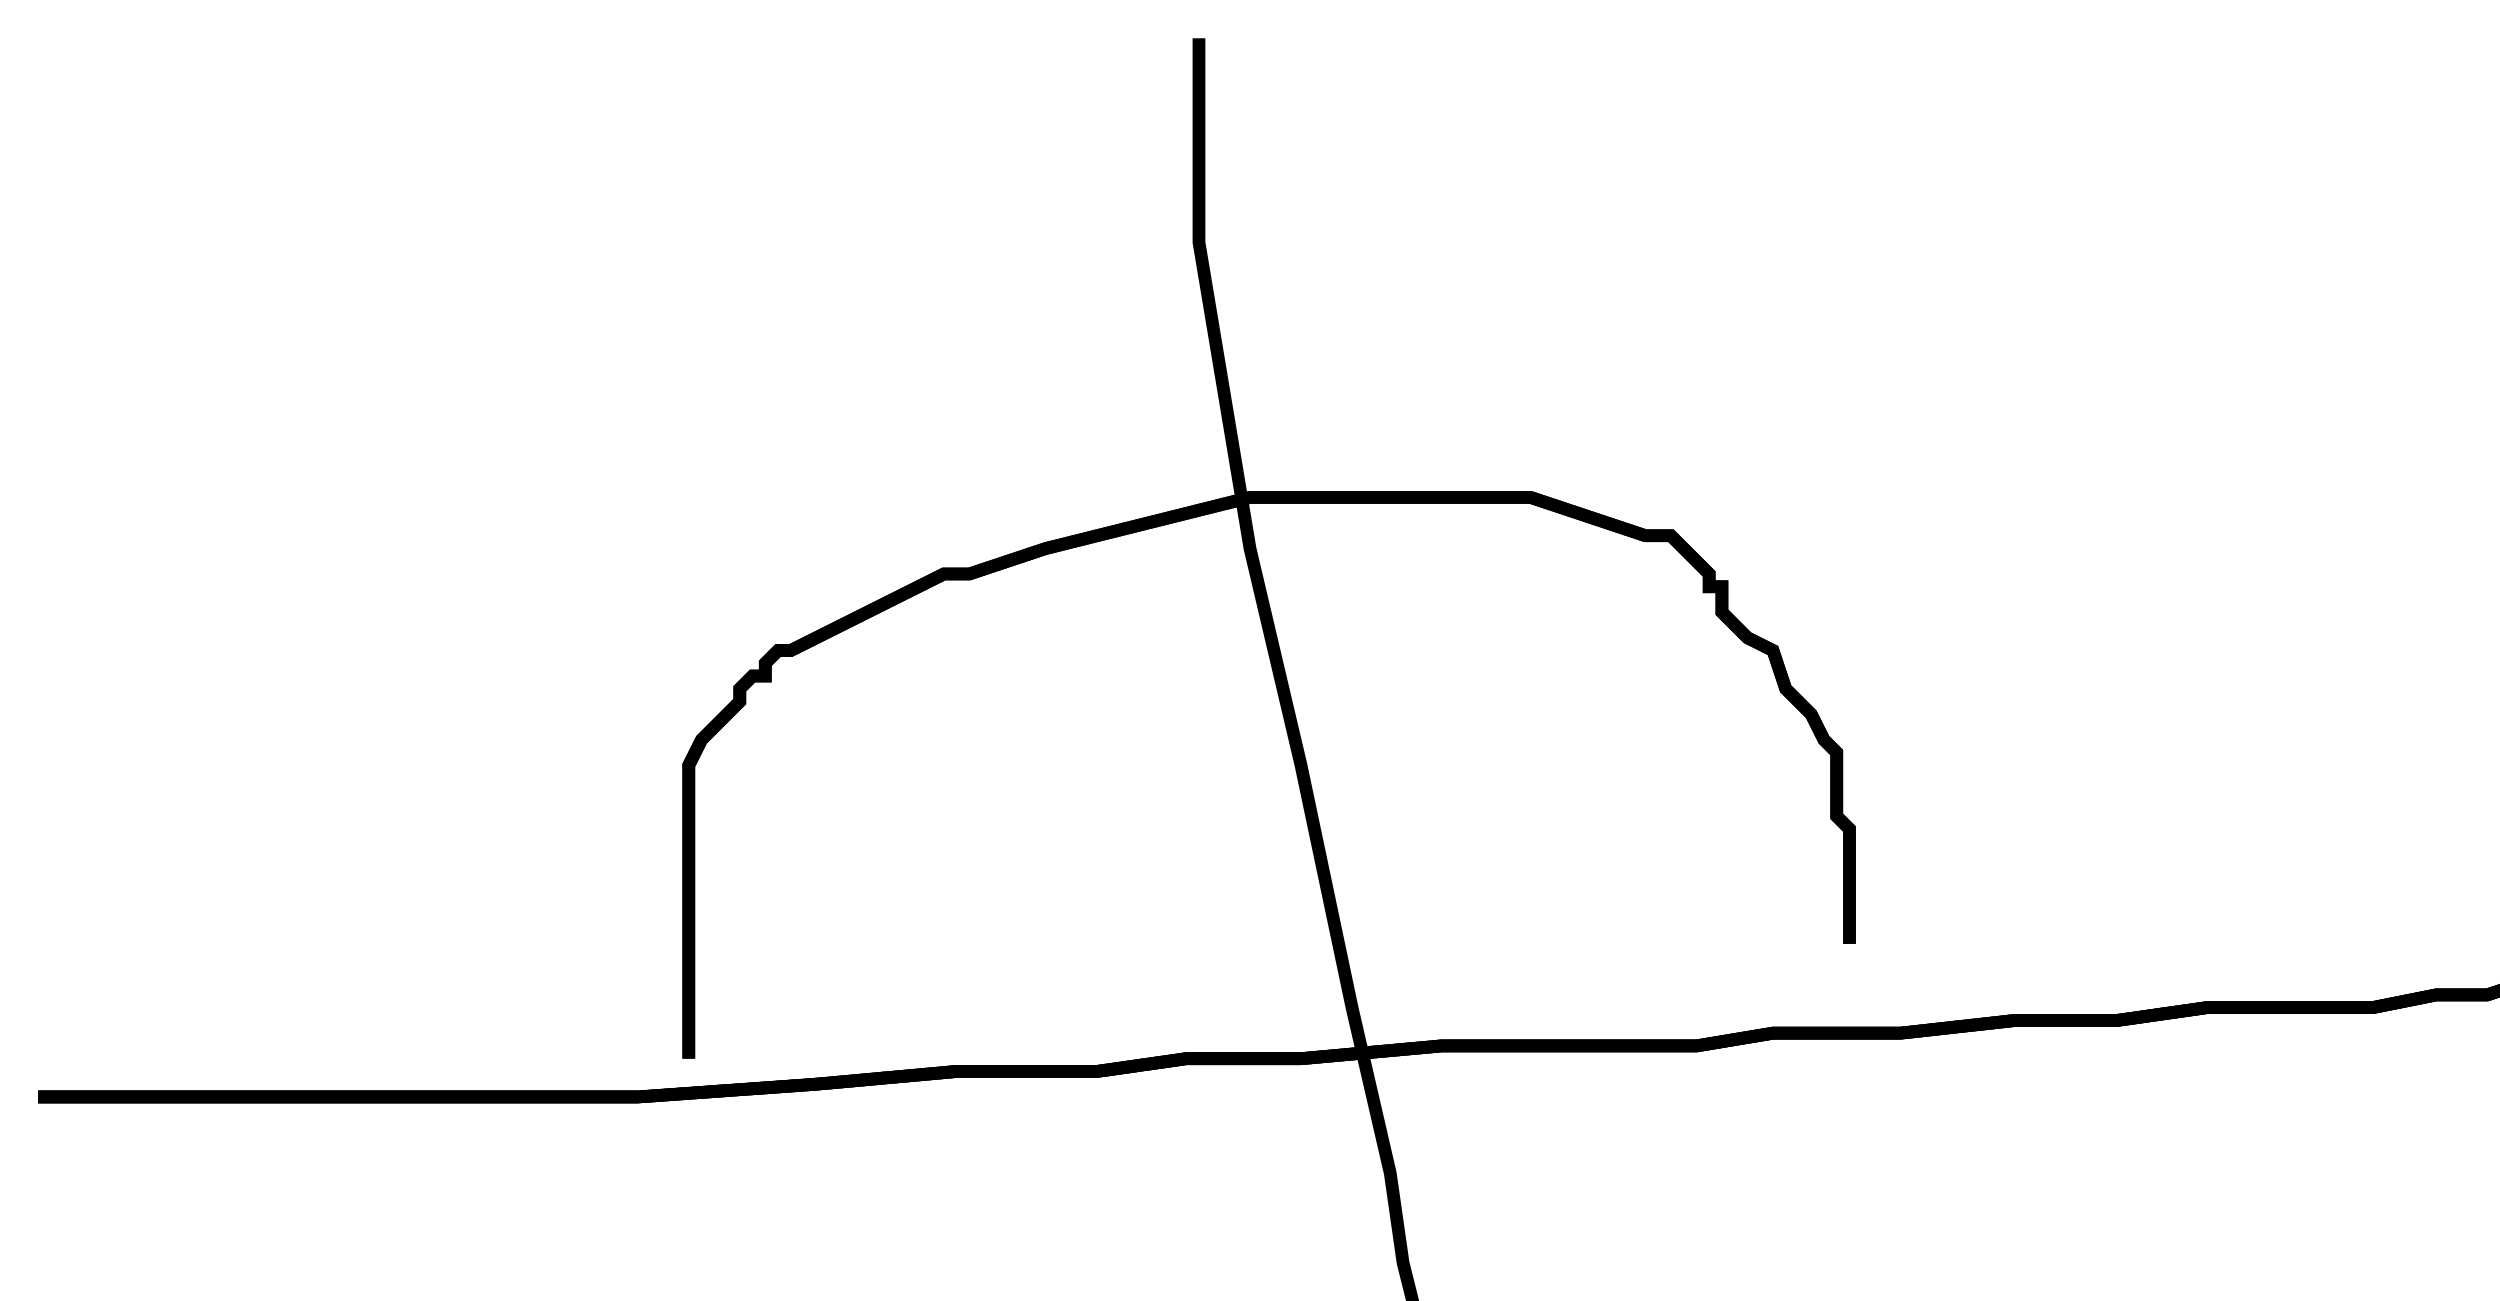 <?xml version="1.0" encoding="utf-8" ?>
<svg baseProfile="tiny" height="102" version="1.2" viewBox="-3 -3 196 102" width="196" xmlns="http://www.w3.org/2000/svg" xmlns:ev="http://www.w3.org/2001/xml-events" xmlns:xlink="http://www.w3.org/1999/xlink"><defs /><path d="M0 83 L9 83 L22 83 L34 83 L47 83 L61 82 L72 81 L83 81 L90 80 L99 80 L110 79 L118 79 L125 79 L130 79 L136 78 L146 78 L155 77 L163 77 L170 76 L176 76 L183 76 L188 75 L192 75 L195 74 L196 74 " fill="none" stroke="black" /><path d="M0 83 L9 83 L22 83 L34 83 L47 83 L61 82 L72 81 L83 81 L90 80 L99 80 L110 79 L118 79 L125 79 L130 79 L136 78 L146 78 L155 77 L163 77 L170 76 L176 76 L183 76 L188 75 L192 75 L195 74 L196 74 M51 80 L51 77 L51 69 L51 61 L51 57 L52 55 L53 54 L54 53 L55 52 L55 51 L56 50 L57 50 L57 49 L58 48 L59 48 L61 47 L63 46 L65 45 L67 44 L69 43 L71 42 L73 42 L76 41 L79 40 L83 39 L87 38 L91 37 L95 36 L100 36 L105 36 L109 36 L113 36 L117 36 L120 37 L123 38 L126 39 L128 39 L129 40 L130 41 L131 42 L131 43 L132 43 L132 44 L132 45 L133 46 L134 47 L136 48 L137 51 L139 53 L140 55 L141 56 L141 58 L141 59 L141 60 L141 61 L142 62 L142 63 L142 64 L142 65 L142 66 L142 67 L142 68 L142 69 L142 70 L142 71 " fill="none" stroke="black" /><path d="M0 83 L9 83 L22 83 L34 83 L47 83 L61 82 L72 81 L83 81 L90 80 L99 80 L110 79 L118 79 L125 79 L130 79 L136 78 L146 78 L155 77 L163 77 L170 76 L176 76 L183 76 L188 75 L192 75 L195 74 L196 74 M51 80 L51 77 L51 69 L51 61 L51 57 L52 55 L53 54 L54 53 L55 52 L55 51 L56 50 L57 50 L57 49 L58 48 L59 48 L61 47 L63 46 L65 45 L67 44 L69 43 L71 42 L73 42 L76 41 L79 40 L83 39 L87 38 L91 37 L95 36 L100 36 L105 36 L109 36 L113 36 L117 36 L120 37 L123 38 L126 39 L128 39 L129 40 L130 41 L131 42 L131 43 L132 43 L132 44 L132 45 L133 46 L134 47 L136 48 L137 51 L139 53 L140 55 L141 56 L141 58 L141 59 L141 60 L141 61 L142 62 L142 63 L142 64 L142 65 L142 66 L142 67 L142 68 L142 69 L142 70 L142 71 M91 0 L91 6 L91 16 L95 40 L99 57 L103 76 L106 89 L107 96 L108 100 L108 101 L108 102 " fill="none" stroke="black" /></svg>
